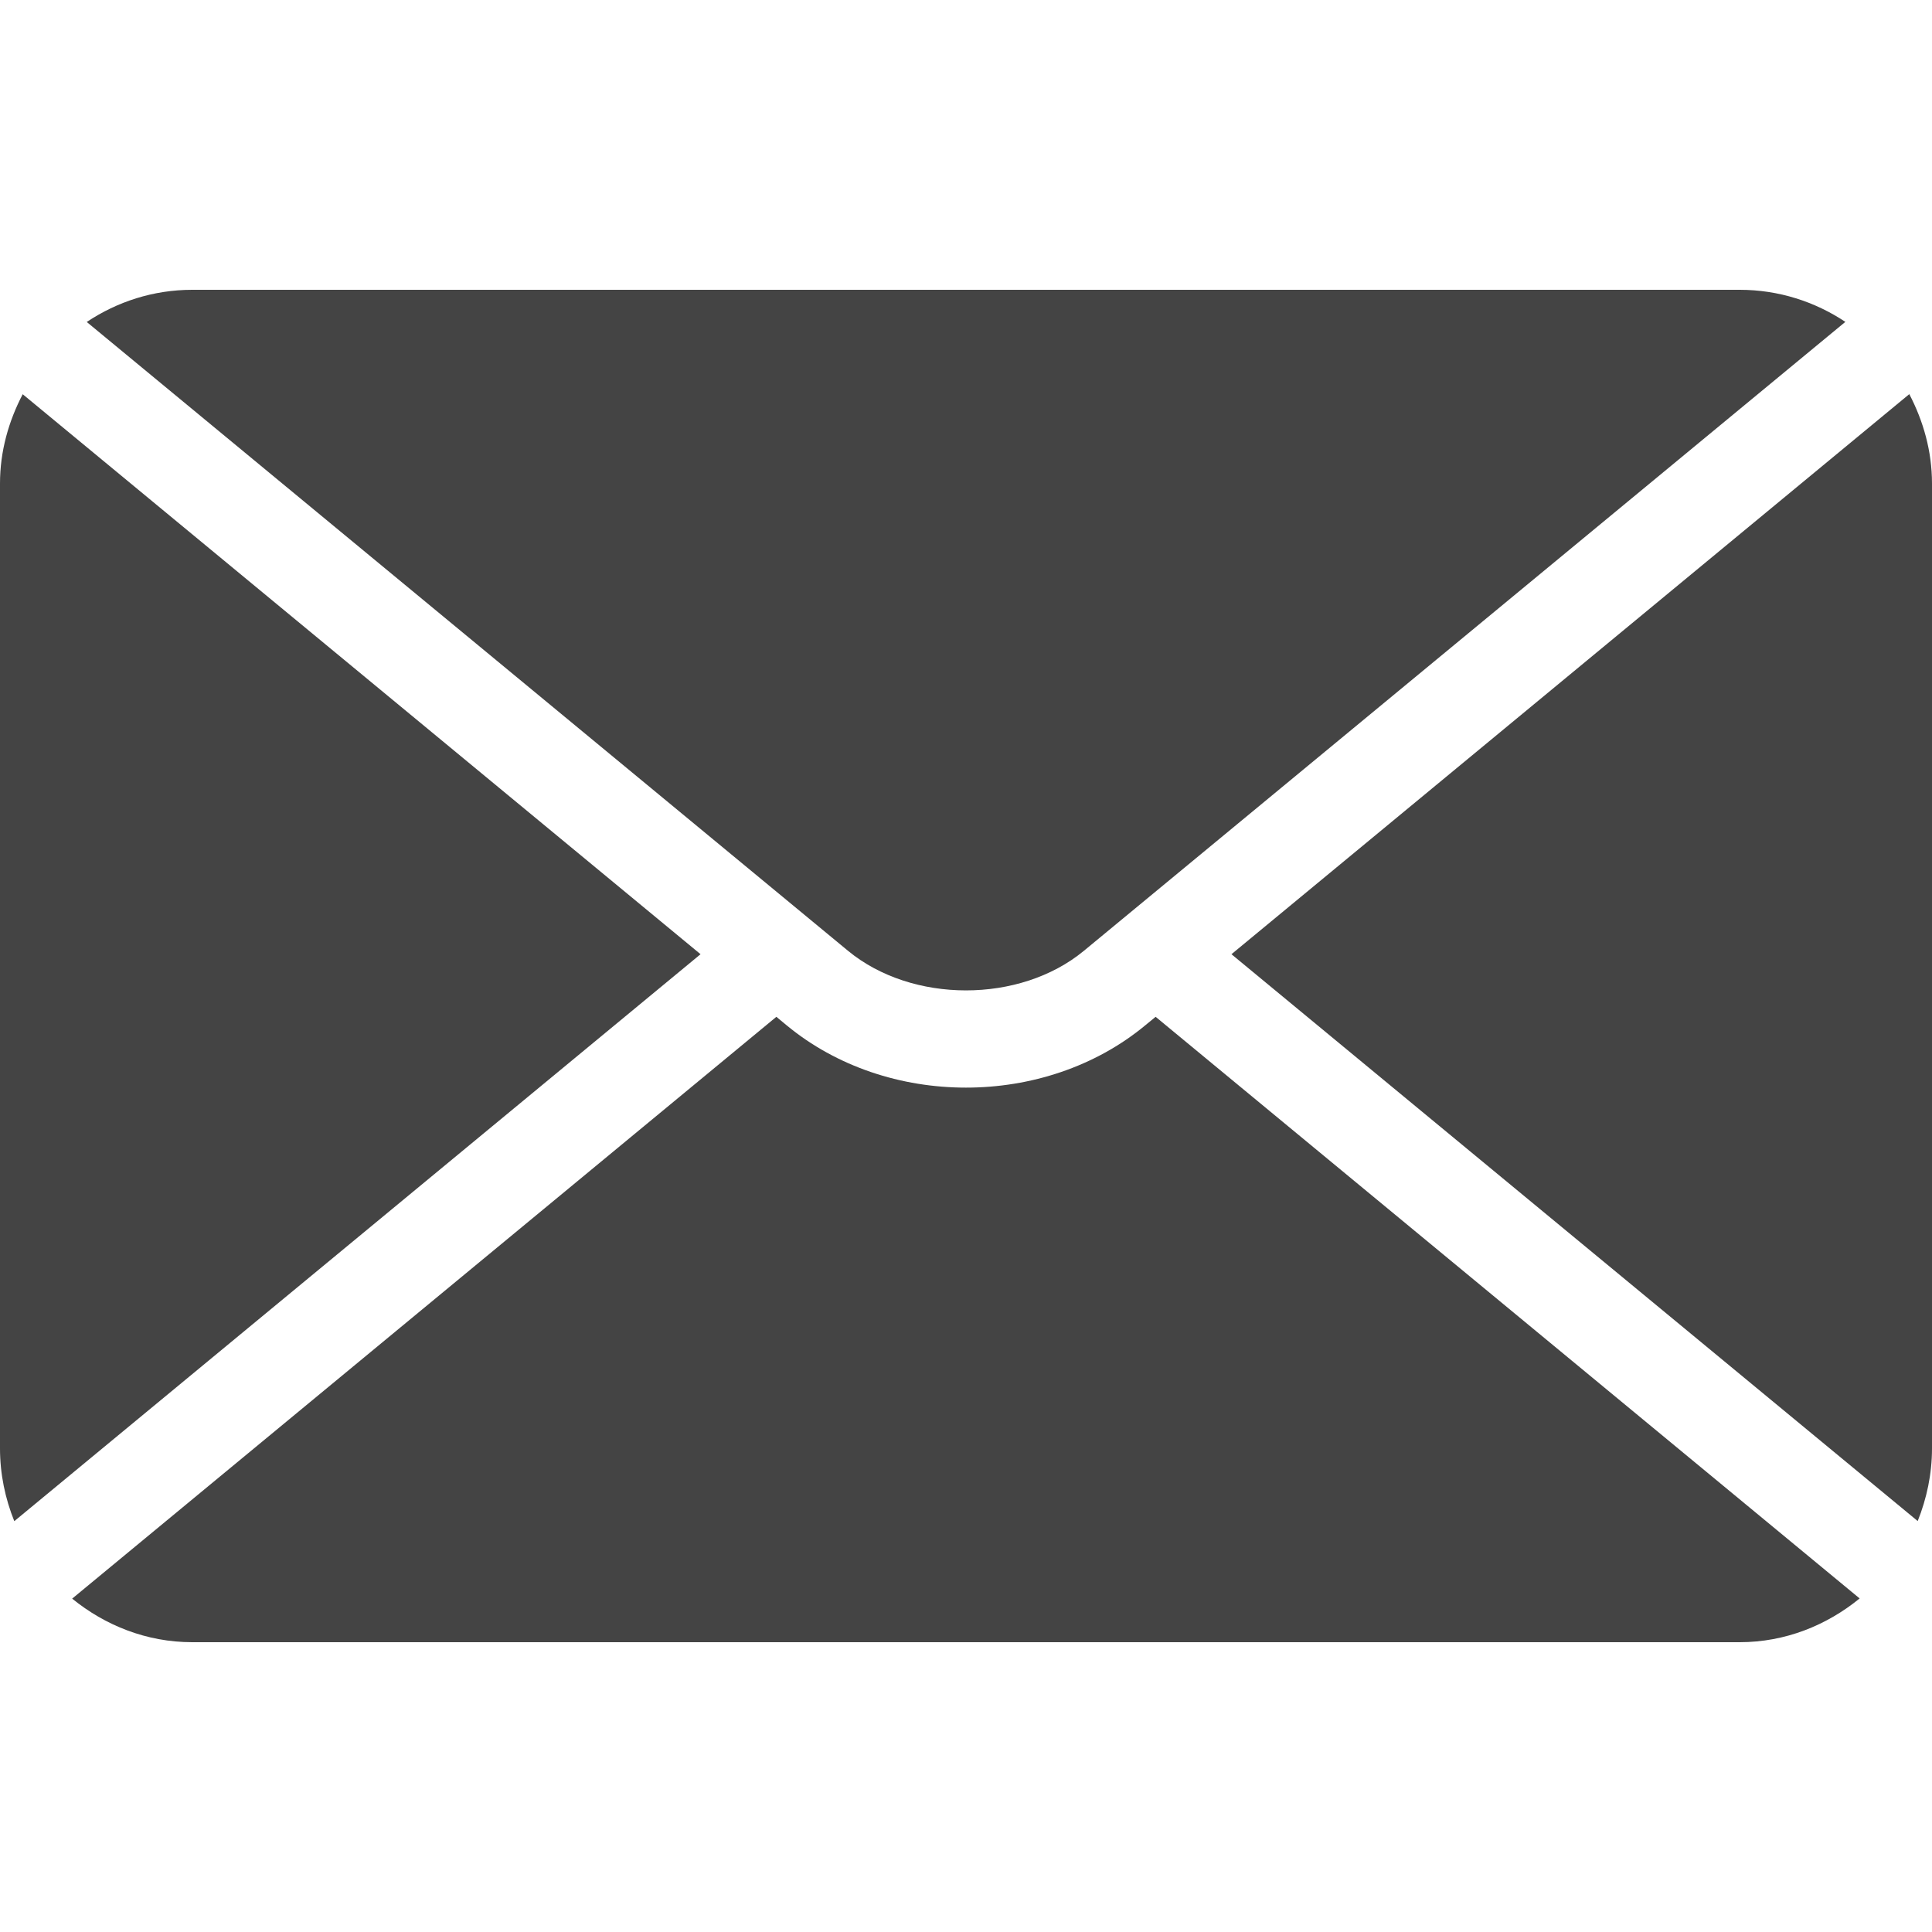 <svg xmlns="http://www.w3.org/2000/svg" width="20" height="20" viewBox="0 0 20 20">
  <path fill="#444444" fill-rule="evenodd" d="M19.852,15.746 L12.748,9.878 L19.765,4.08 C19.91,4.358 20,4.67 20,5.006 L20,14.994 C20,15.26 19.945,15.513 19.852,15.746 Z M8.779,9.843 L0.898,3.333 C1.213,3.123 1.588,3 1.99,3 L18.009,3 C18.413,3 18.789,3.123 19.103,3.332 L11.22,9.843 C10.557,10.39 9.44,10.388 8.779,9.843 Z M0.235,4.081 L7.252,9.878 L0.148,15.747 C0.054,15.514 0,15.26 0,14.994 L0,5.005 C0,4.67 0.09,4.359 0.235,4.081 Z M11.963,10.526 L19.251,16.547 C18.909,16.826 18.48,17 18.009,17 L1.99,17 C1.517,17 1.088,16.826 0.747,16.549 L8.037,10.526 L8.142,10.613 C8.663,11.044 9.331,11.259 10,11.259 C10.668,11.259 11.337,11.044 11.857,10.613 L11.963,10.526 Z"/>
</svg>
